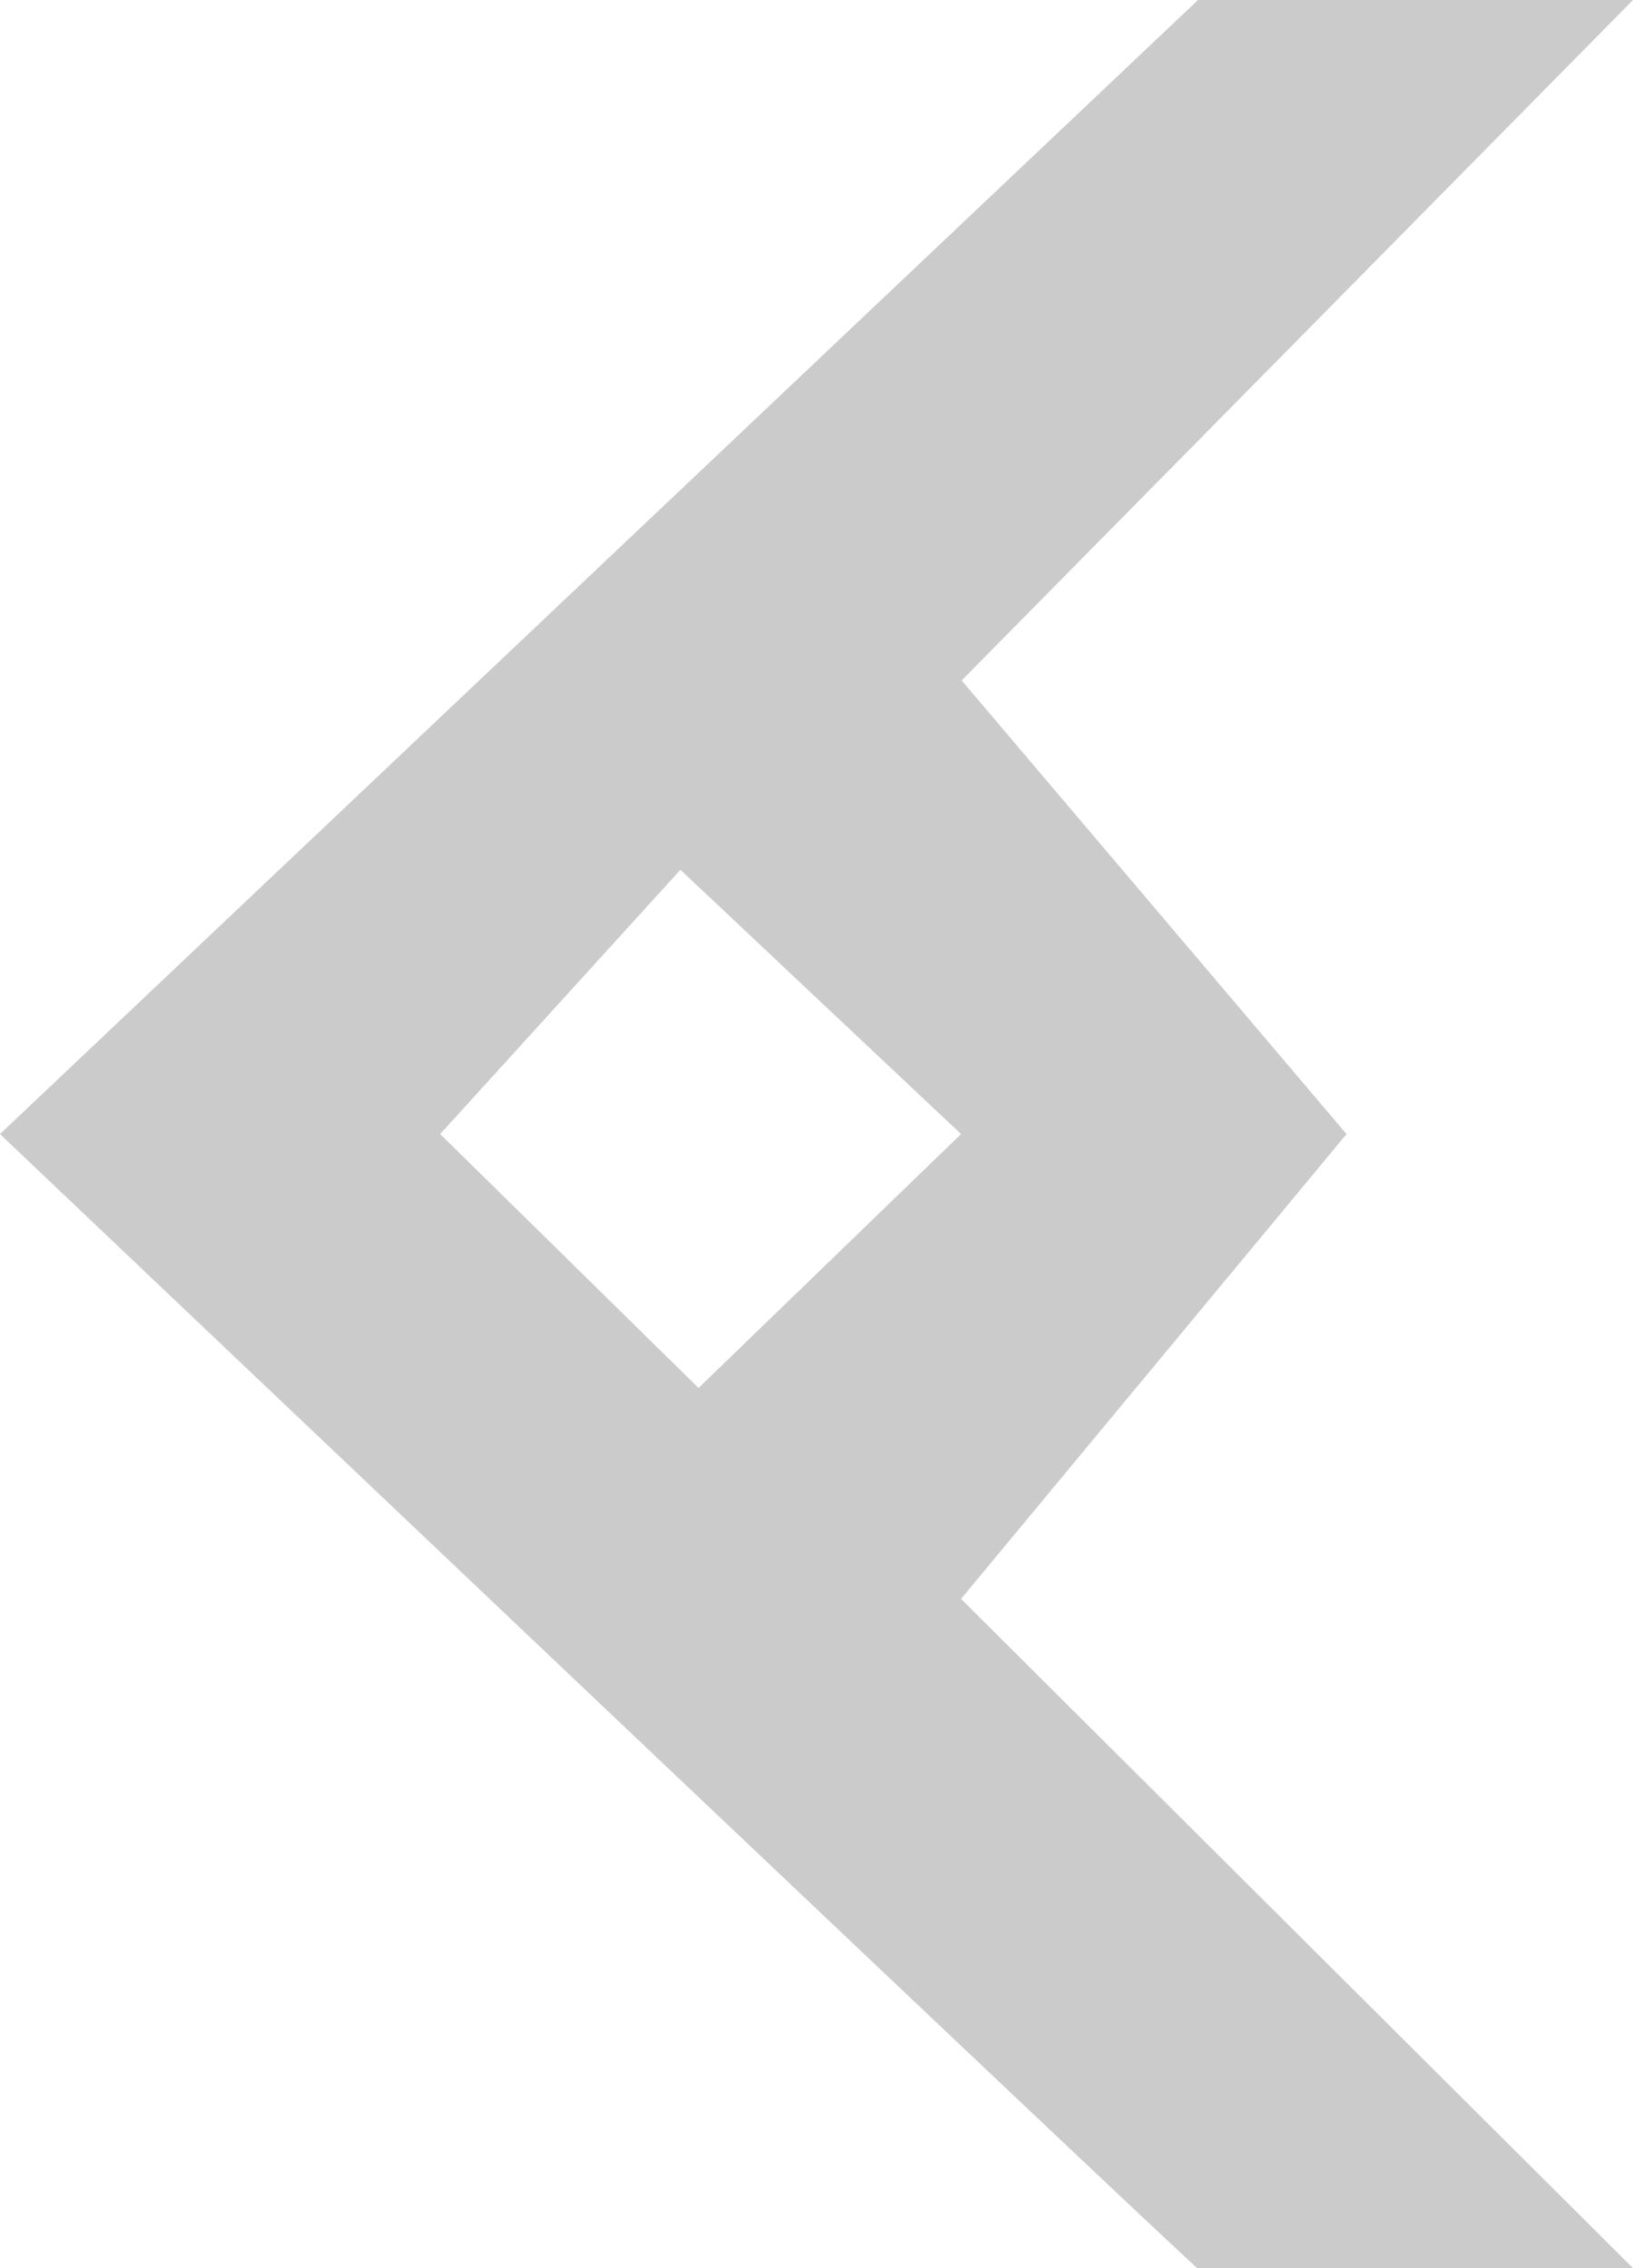 <svg xmlns="http://www.w3.org/2000/svg" viewBox="0 0 180 250">
  <path fill="#cacbca" fill-rule="evenodd" d="M132.057,250a4.433,4.433,0,0,1,.429.451C132.277,250.667,0,125,0,125L132.057,0H180L106,75l42.421,50-42.488,51.234L180,250M75,95.867L48.517,125,77,152.985,105.933,125Z"/>
</svg>
